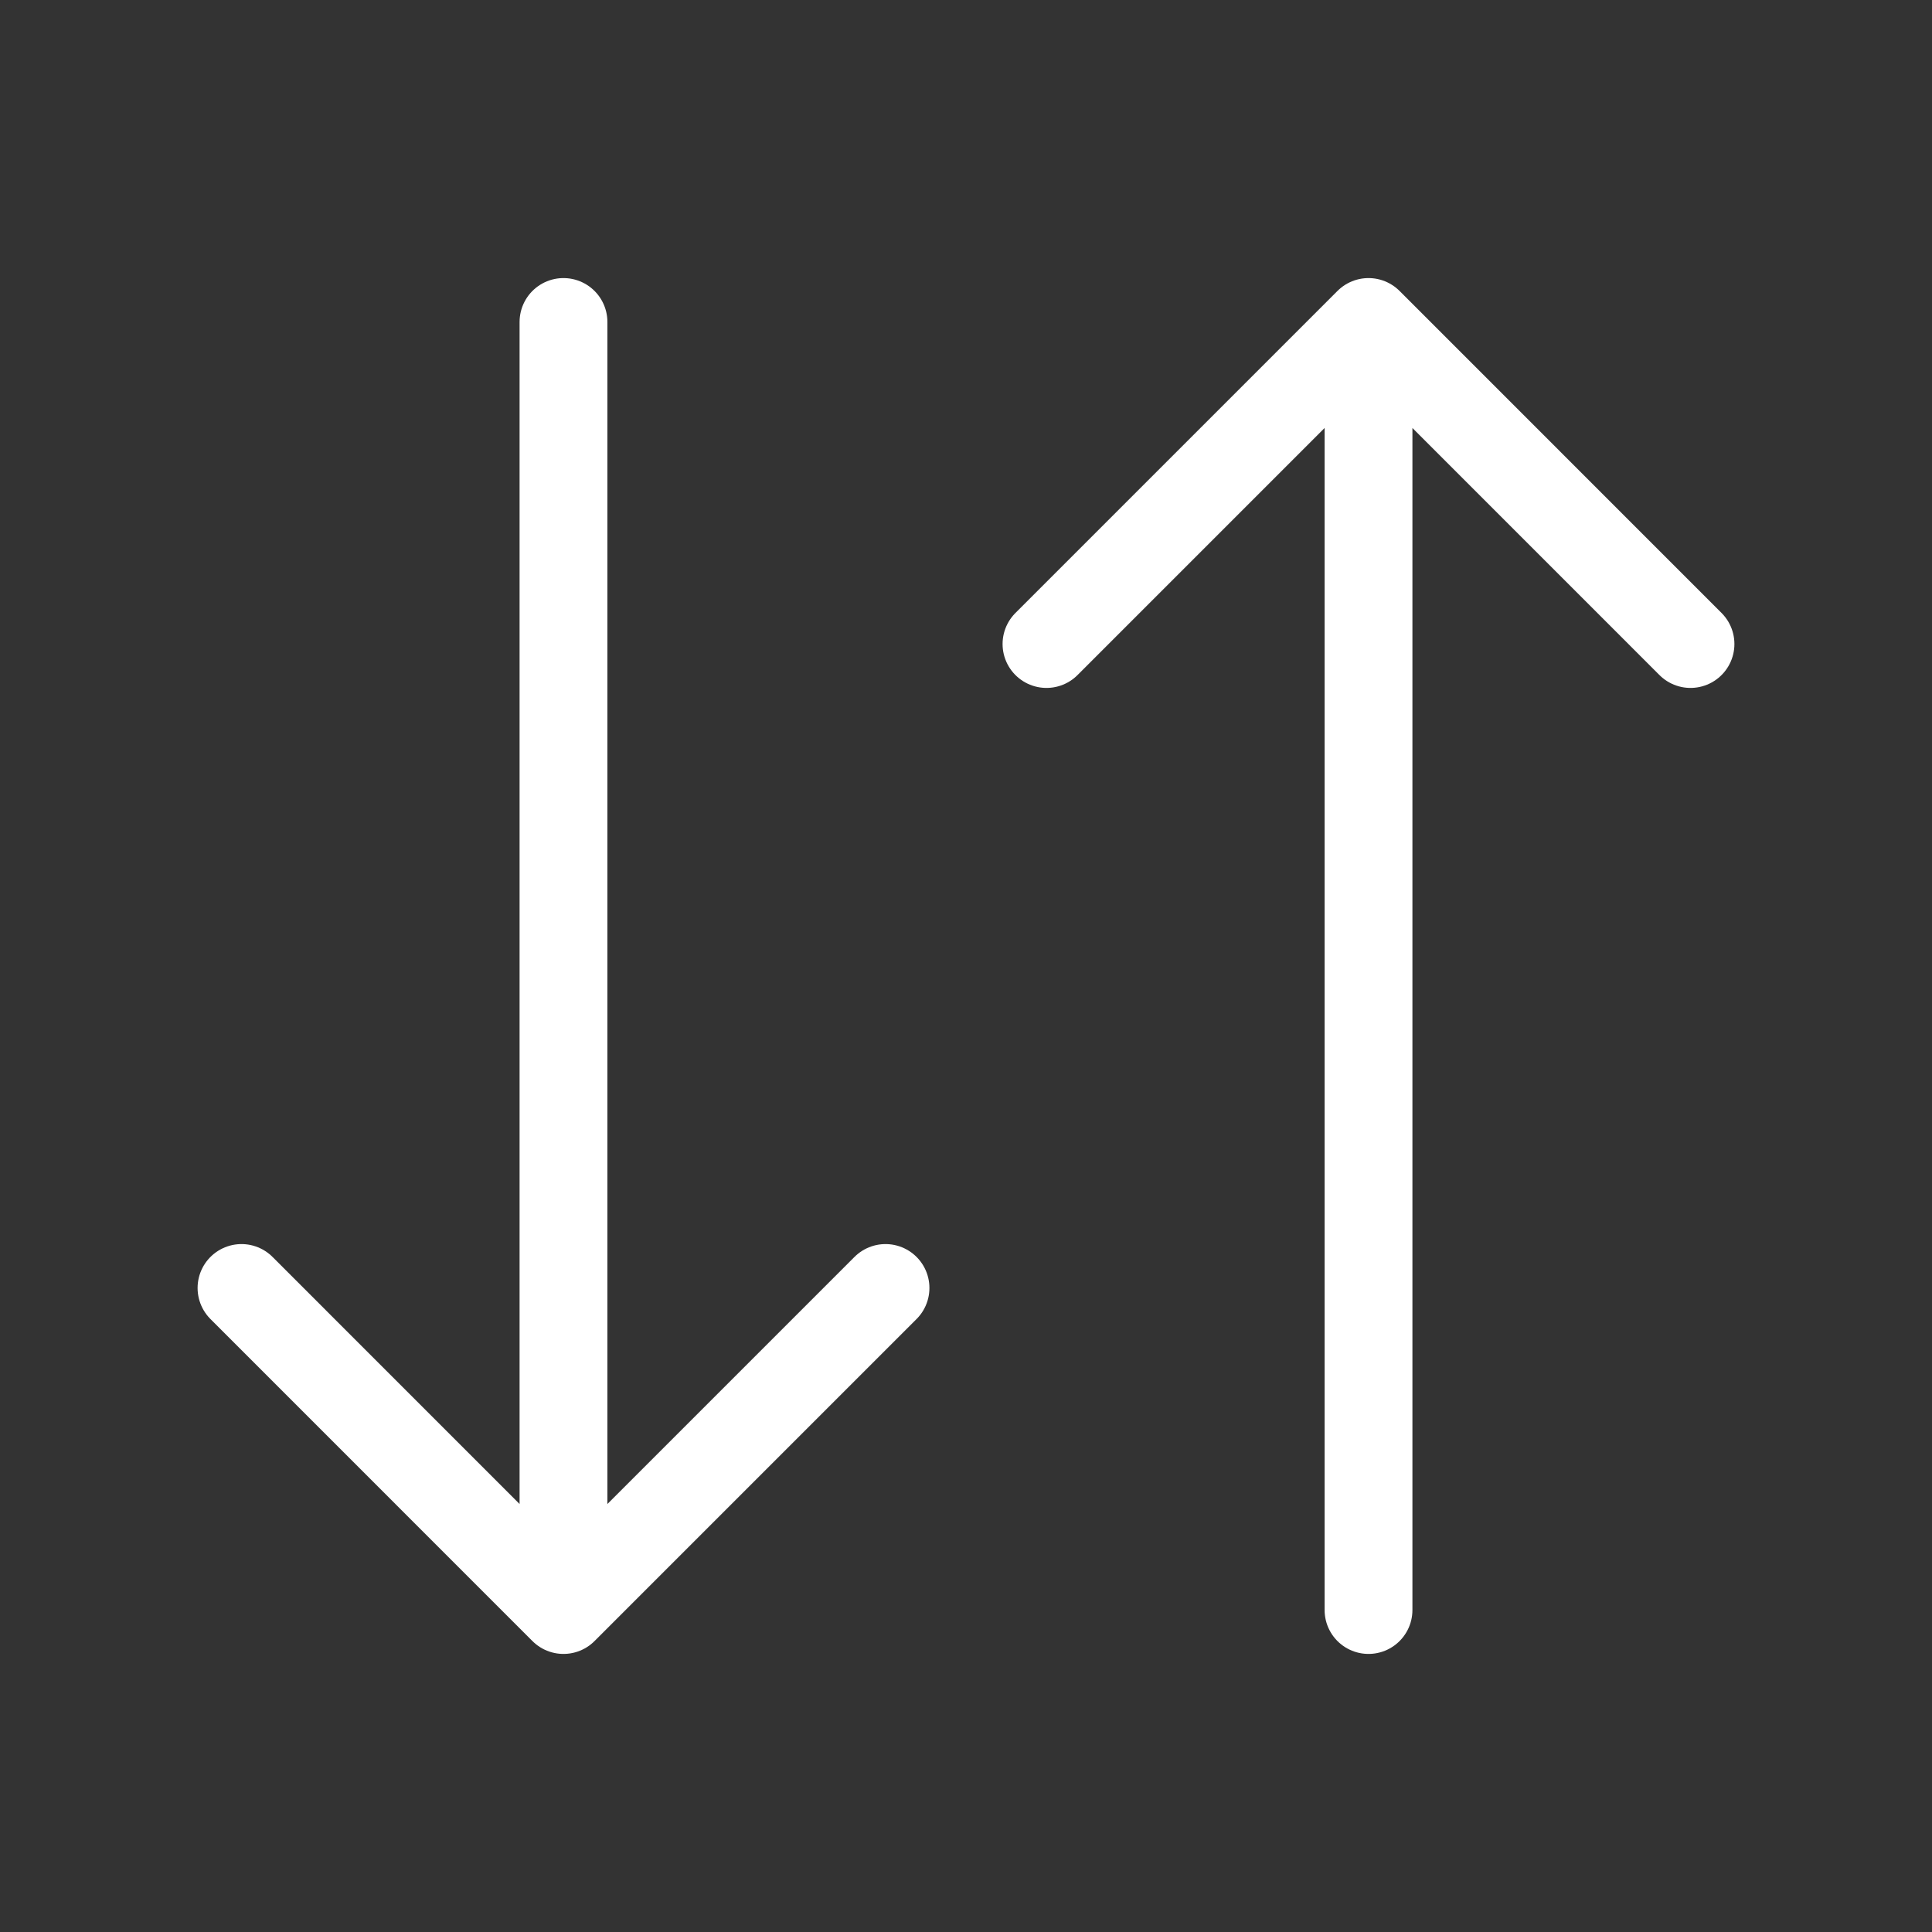<svg width="44" height="44" viewBox="0 0 44 44" fill="none" xmlns="http://www.w3.org/2000/svg">
<rect x="0" y="0" width="44" height="44" fill="#333333" stroke="none"/>
<path d="M5.5 29.333L12.833 36.667M12.833 36.667L20.167 29.333M12.833 36.667V7.333M38.5 14.667L31.167 7.333M31.167 7.333L23.833 14.667M31.167 7.333V36.667" stroke="white" stroke-width="2" stroke-linecap="round" stroke-linejoin="round"/>
</svg>
